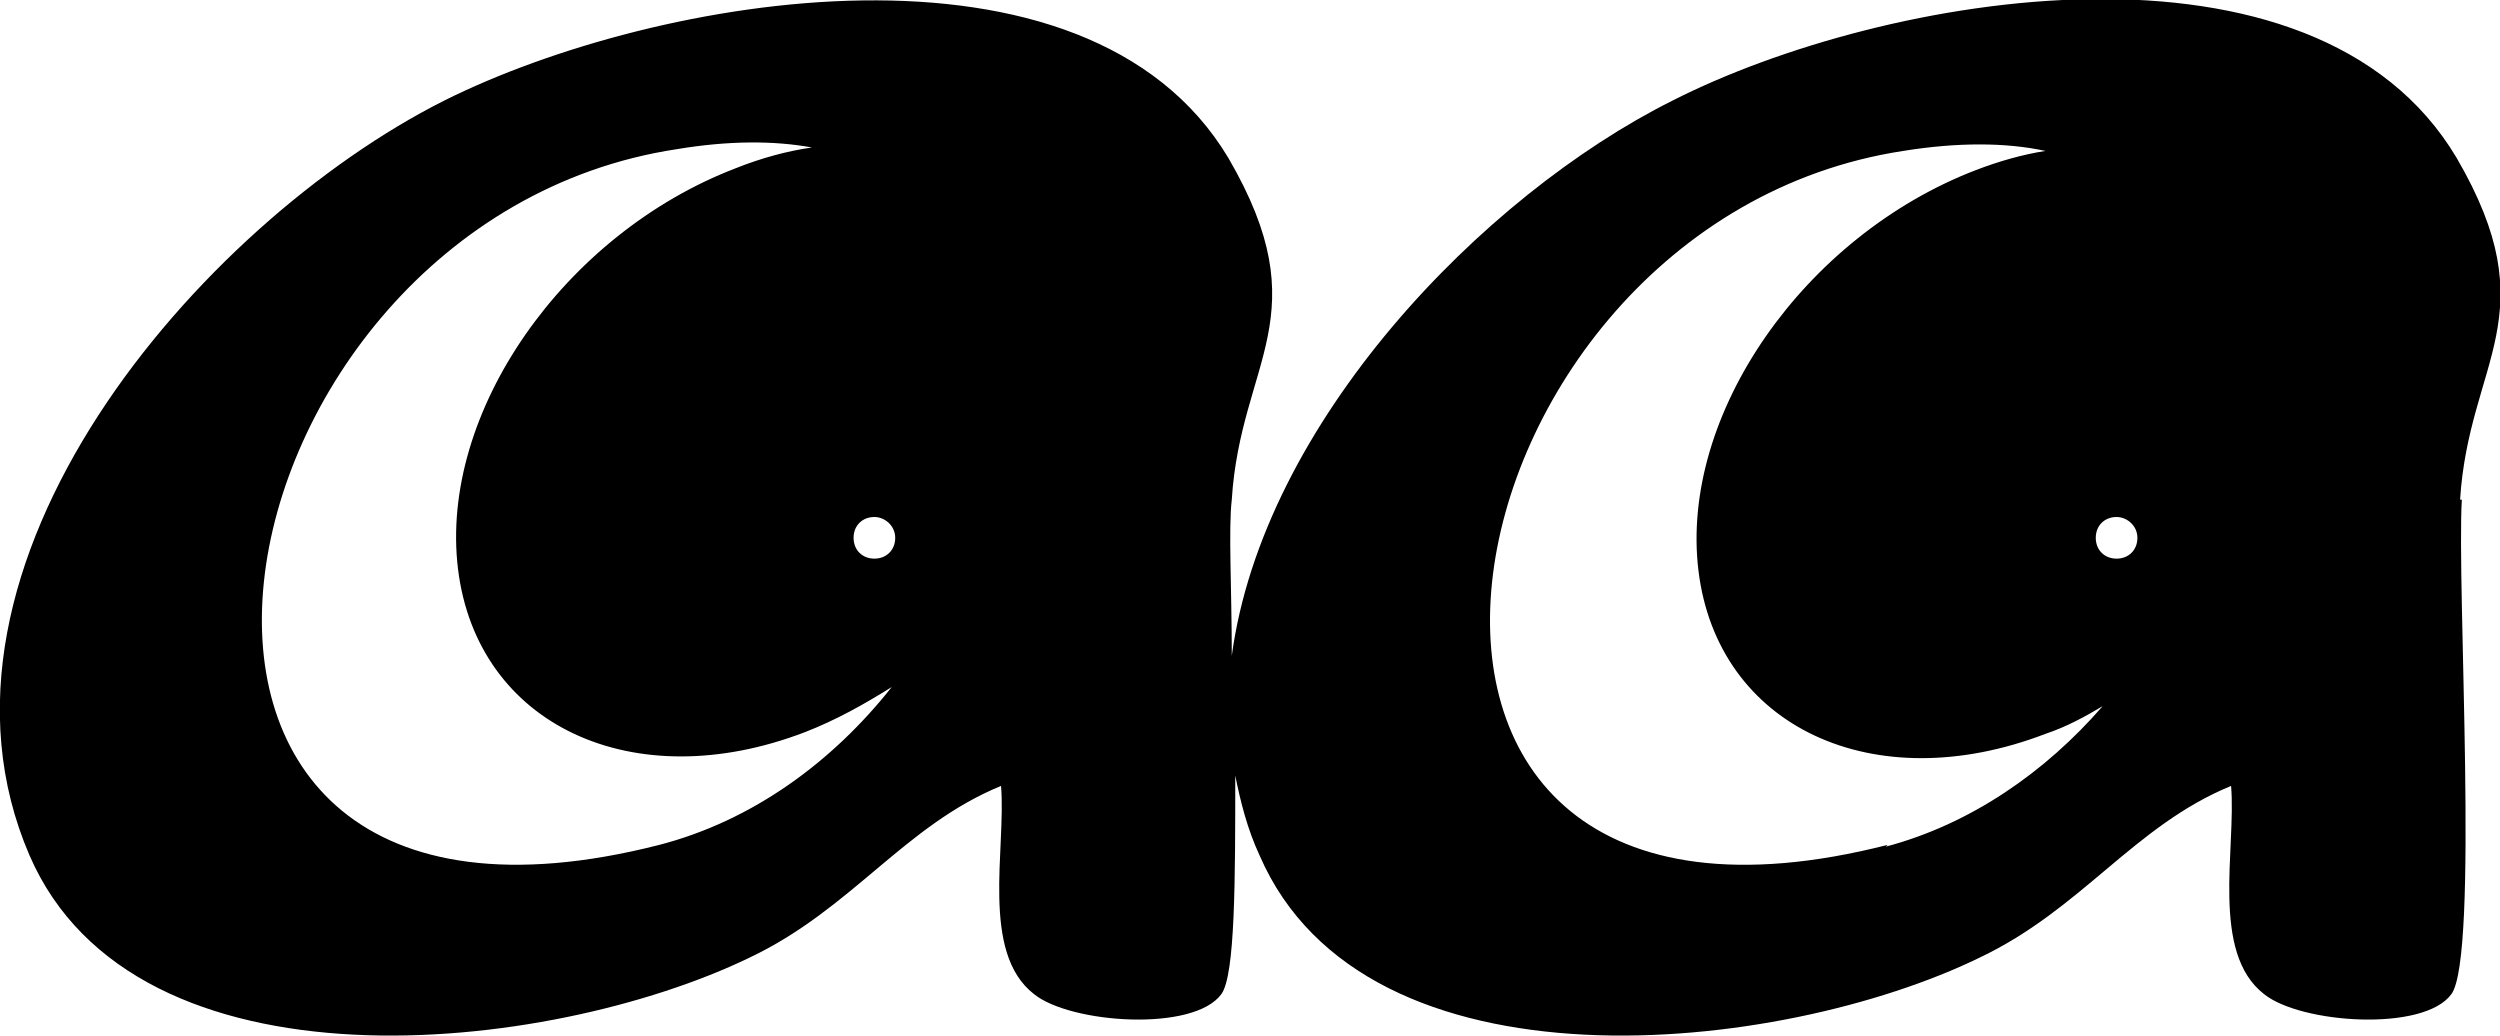 <?xml version="1.0" encoding="UTF-8"?>
<svg id="Layer_2" xmlns="http://www.w3.org/2000/svg" version="1.1" viewBox="0 0 144.1 59.7">
  <!-- Generator: Adobe Illustrator 29.0.1, SVG Export Plug-In . SVG Version: 2.1.0 Build 192)  -->
  <path d="M141.8,28.8c.5-8,5.1-10.6-.2-19.7-8.2-13.8-33-9.5-45.2-3.3-11,5.5-23.6,18.6-25.4,32,0-3.9-.2-7.3,0-9,.5-8,5.1-10.6-.2-19.7C62.6-4.6,37.8-.3,25.6,5.8,11.5,12.9-5.5,32.6,1.7,49.3c6.1,14.1,29.9,11.5,41.5,5.9,5.9-2.8,8.9-7.6,14.5-9.9.3,3.6-1.2,9.6,1.9,12,2.1,1.7,9.2,2.2,10.8,0,.8-1.1.8-6.6.8-12.6.3,1.5.7,3.1,1.4,4.6,6.1,14.1,30,11.5,41.5,5.9,5.9-2.8,8.9-7.6,14.5-9.9.3,3.6-1.2,9.6,1.9,12,2.1,1.7,9.2,2.2,10.8,0s.3-23.5.6-28.5ZM50.4,29.8c.6,0,1.2.5,1.2,1.2s-.5,1.2-1.2,1.2-1.2-.5-1.2-1.2.5-1.2,1.2-1.2ZM38,48.7C3.5,57.5,11.4,12.8,39,8.6c3-.5,5.6-.5,7.8-.1-1.4.2-2.9.6-4.4,1.2-9.9,3.8-17.1,14.1-16,23.1s10.1,13.2,20,9.4c1.8-.7,3.4-1.6,5-2.6-3.4,4.3-8,7.7-13.4,9.1ZM122,29.8c.6,0,1.2.5,1.2,1.2s-.5,1.2-1.2,1.2-1.2-.5-1.2-1.2.5-1.2,1.2-1.2ZM108.8,48.7c-34.5,8.8-26.6-35.8.9-40,3.1-.5,5.9-.5,8.2,0-1.3.2-2.7.6-4,1.1-9.9,3.8-17.1,14.1-16,23.1s10.1,13.2,20,9.4c1.2-.4,2.3-1,3.3-1.6-3.3,3.8-7.6,6.8-12.5,8.1Z"/>
</svg>